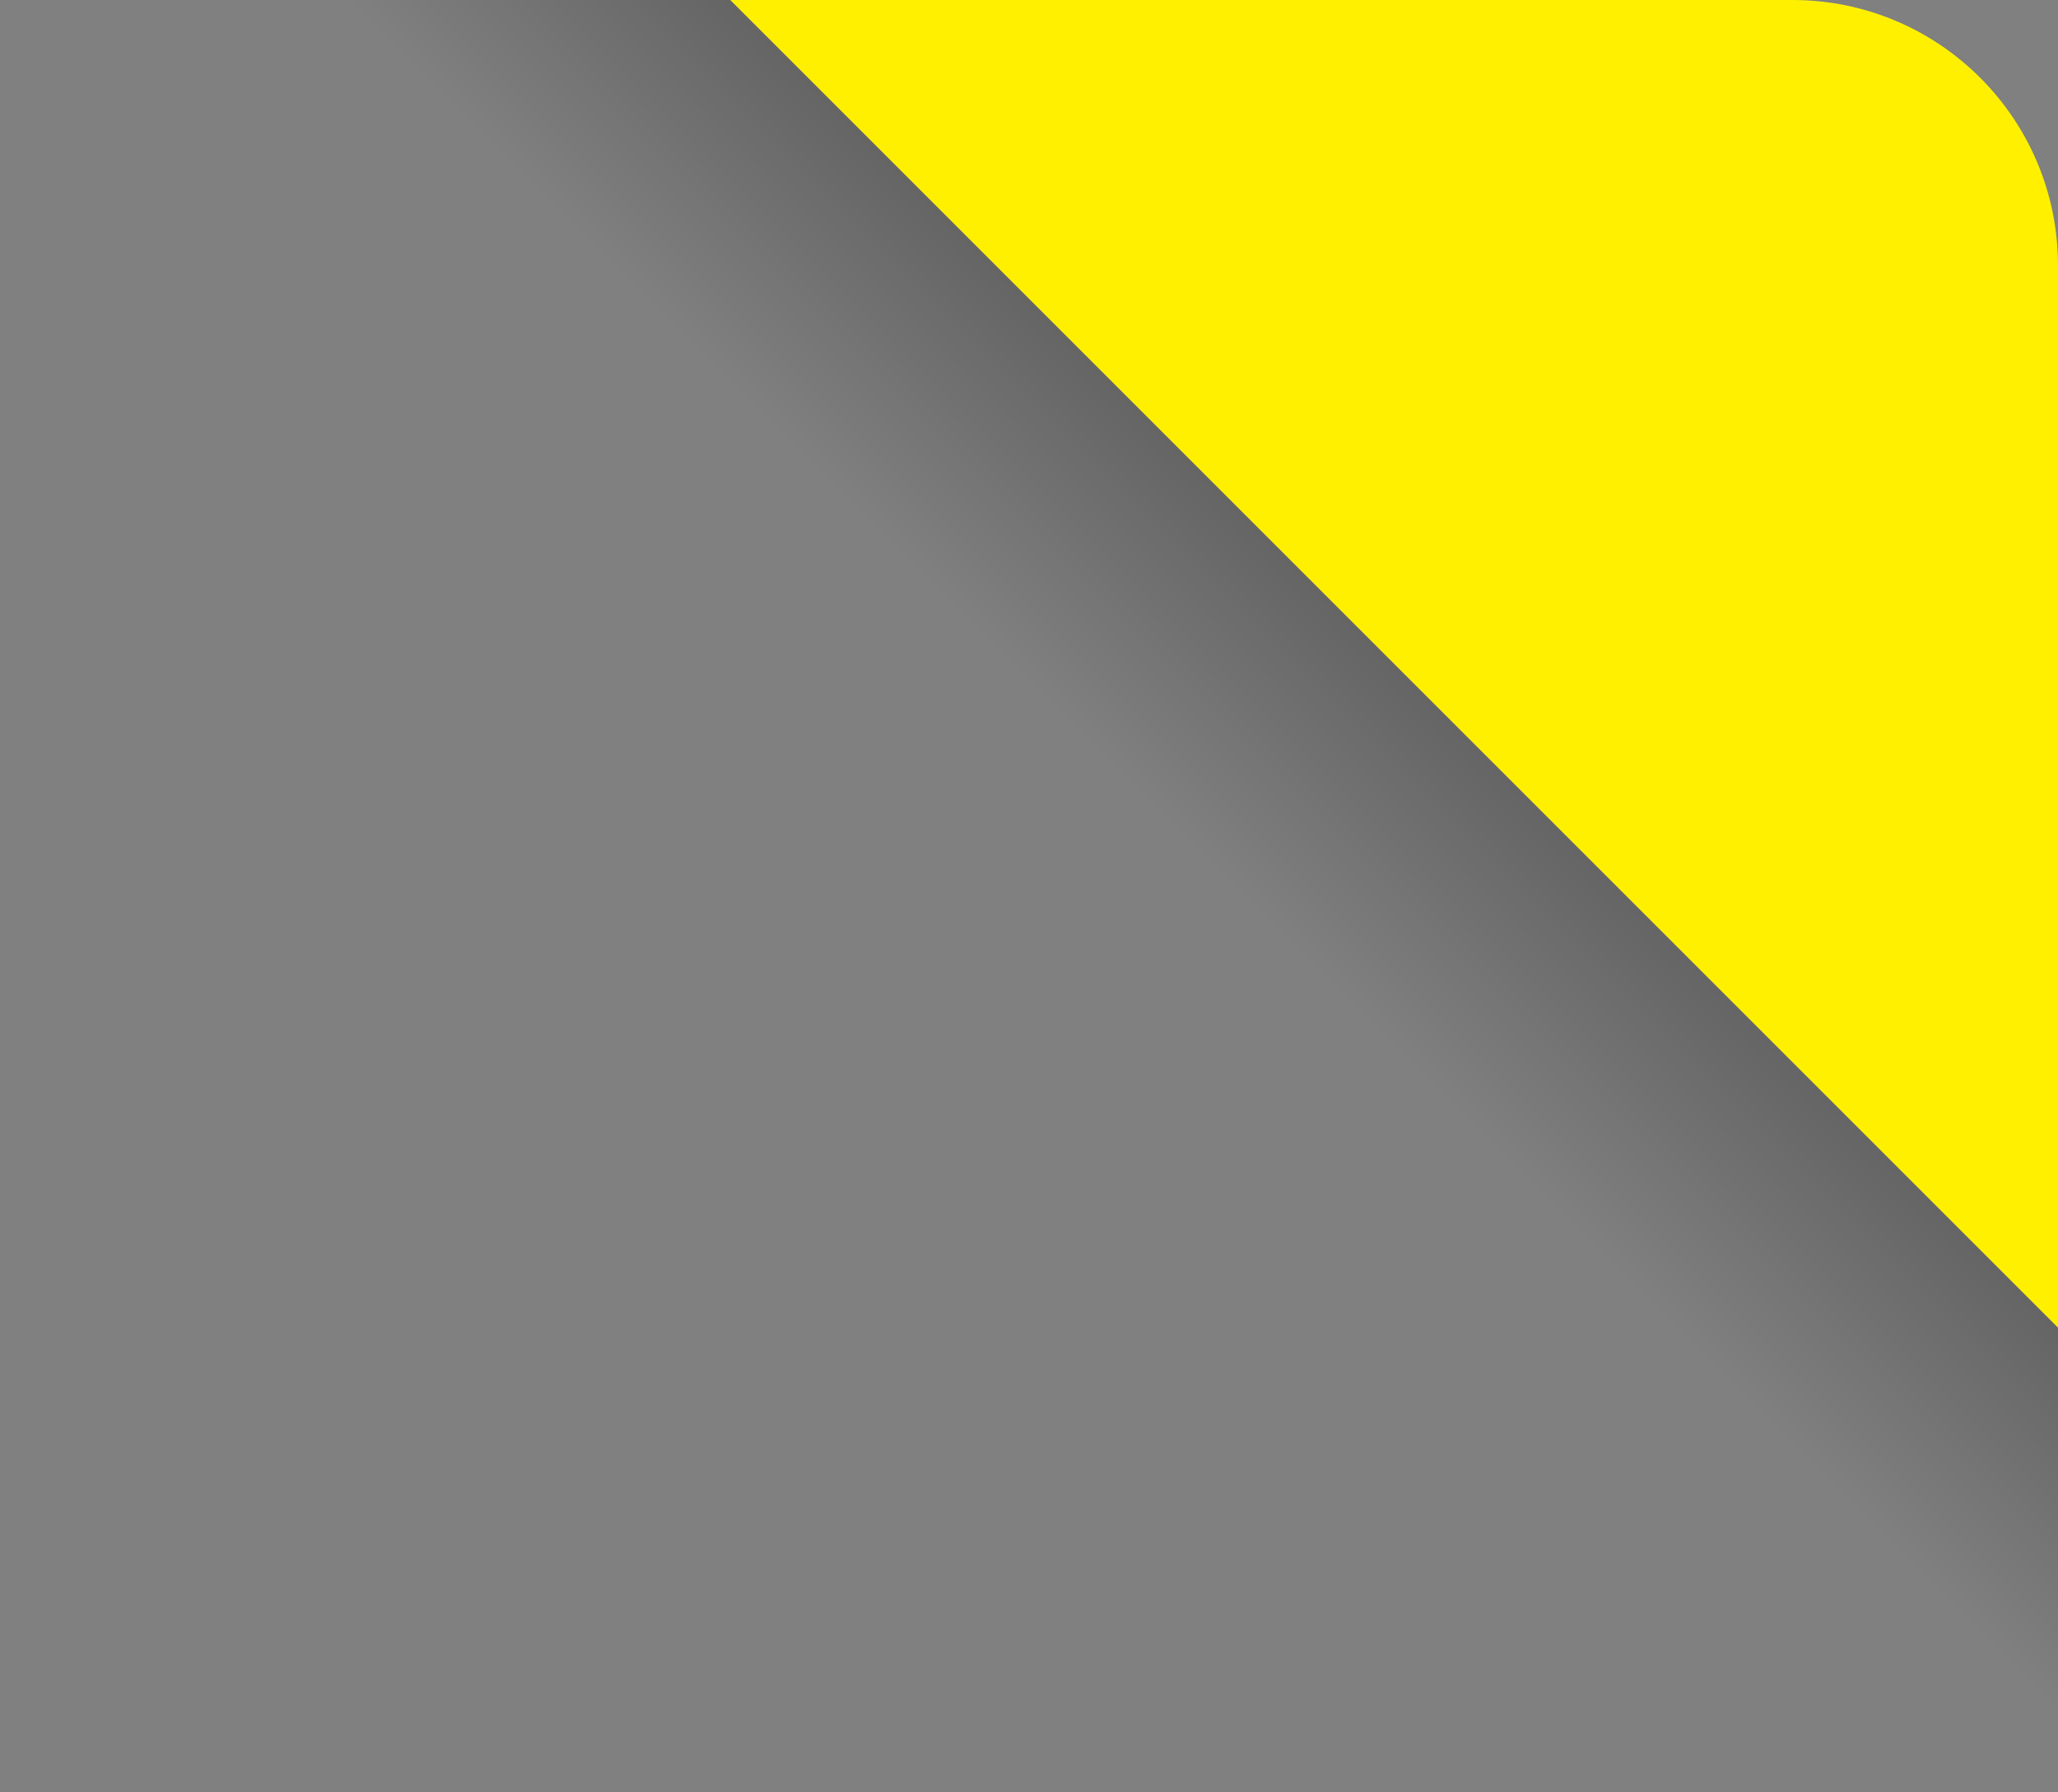 <?xml version="1.0" encoding="utf-8"?>
<!-- Generator: Adobe Illustrator 16.0.0, SVG Export Plug-In . SVG Version: 6.00 Build 0)  -->
<!DOCTYPE svg PUBLIC "-//W3C//DTD SVG 1.1//EN" "http://www.w3.org/Graphics/SVG/1.1/DTD/svg11.dtd">
<svg version="1.1" id="Livello_1" xmlns="http://www.w3.org/2000/svg" xmlns:xlink="http://www.w3.org/1999/xlink" x="0px" y="0px"
	 width="31px" height="27px" viewBox="0 0 31 27" enable-background="new 0 0 31 27" xml:space="preserve">
<rect x="0" y="0" width="31" height="27" fill="#808080" stroke="none"/>
<linearGradient id="SVGID_1_" gradientUnits="userSpaceOnUse" x1="25.859" y1="37.555" x2="37.359" y2="49.055" gradientTransform="matrix(1 0 0 -1 -8.36 51.055)">
	<stop  offset="0.055" style="stop-color:#000000;stop-opacity:0"/>
	<stop  offset="0.113" style="stop-color:#000000;stop-opacity:0.062"/>
	<stop  offset="1" style="stop-color:#000000"/>
</linearGradient>
<path opacity="0.8" fill="url(#SVGID_1_)" enable-background="new    " d="M27,0H4l27,27V4L27,0z M29.042,11.141h-6.758V9.338
	l0.136-0.07c0.391-0.199,0.659-0.44,0.803-0.718c0.147-0.289,0.223-0.679,0.223-1.16c0-0.046,0-0.089,0-0.128h-1.147V5.517h0.949
	c-0.026-0.246-0.039-0.467-0.039-0.66c0-1.079,0.292-1.933,0.867-2.538c0.577-0.609,1.421-0.918,2.505-0.918
	c0.732,0,1.367,0.153,1.889,0.454l0.125,0.072V4.14l-0.386-0.249c-0.405-0.261-0.845-0.394-1.306-0.394
	c-0.94,0-1.36,0.428-1.36,1.388c0,0.138,0.013,0.349,0.035,0.632h2.429v1.746h-2.255c0,0.04,0.001,0.083,0.001,0.128
	c0,0.755-0.184,1.361-0.546,1.808h3.836V11.141z"/>
<path fill="#FFF000" d="M27,0H11l20,20V4C31,1.791,29.209,0,27,0z"/>
</svg>
